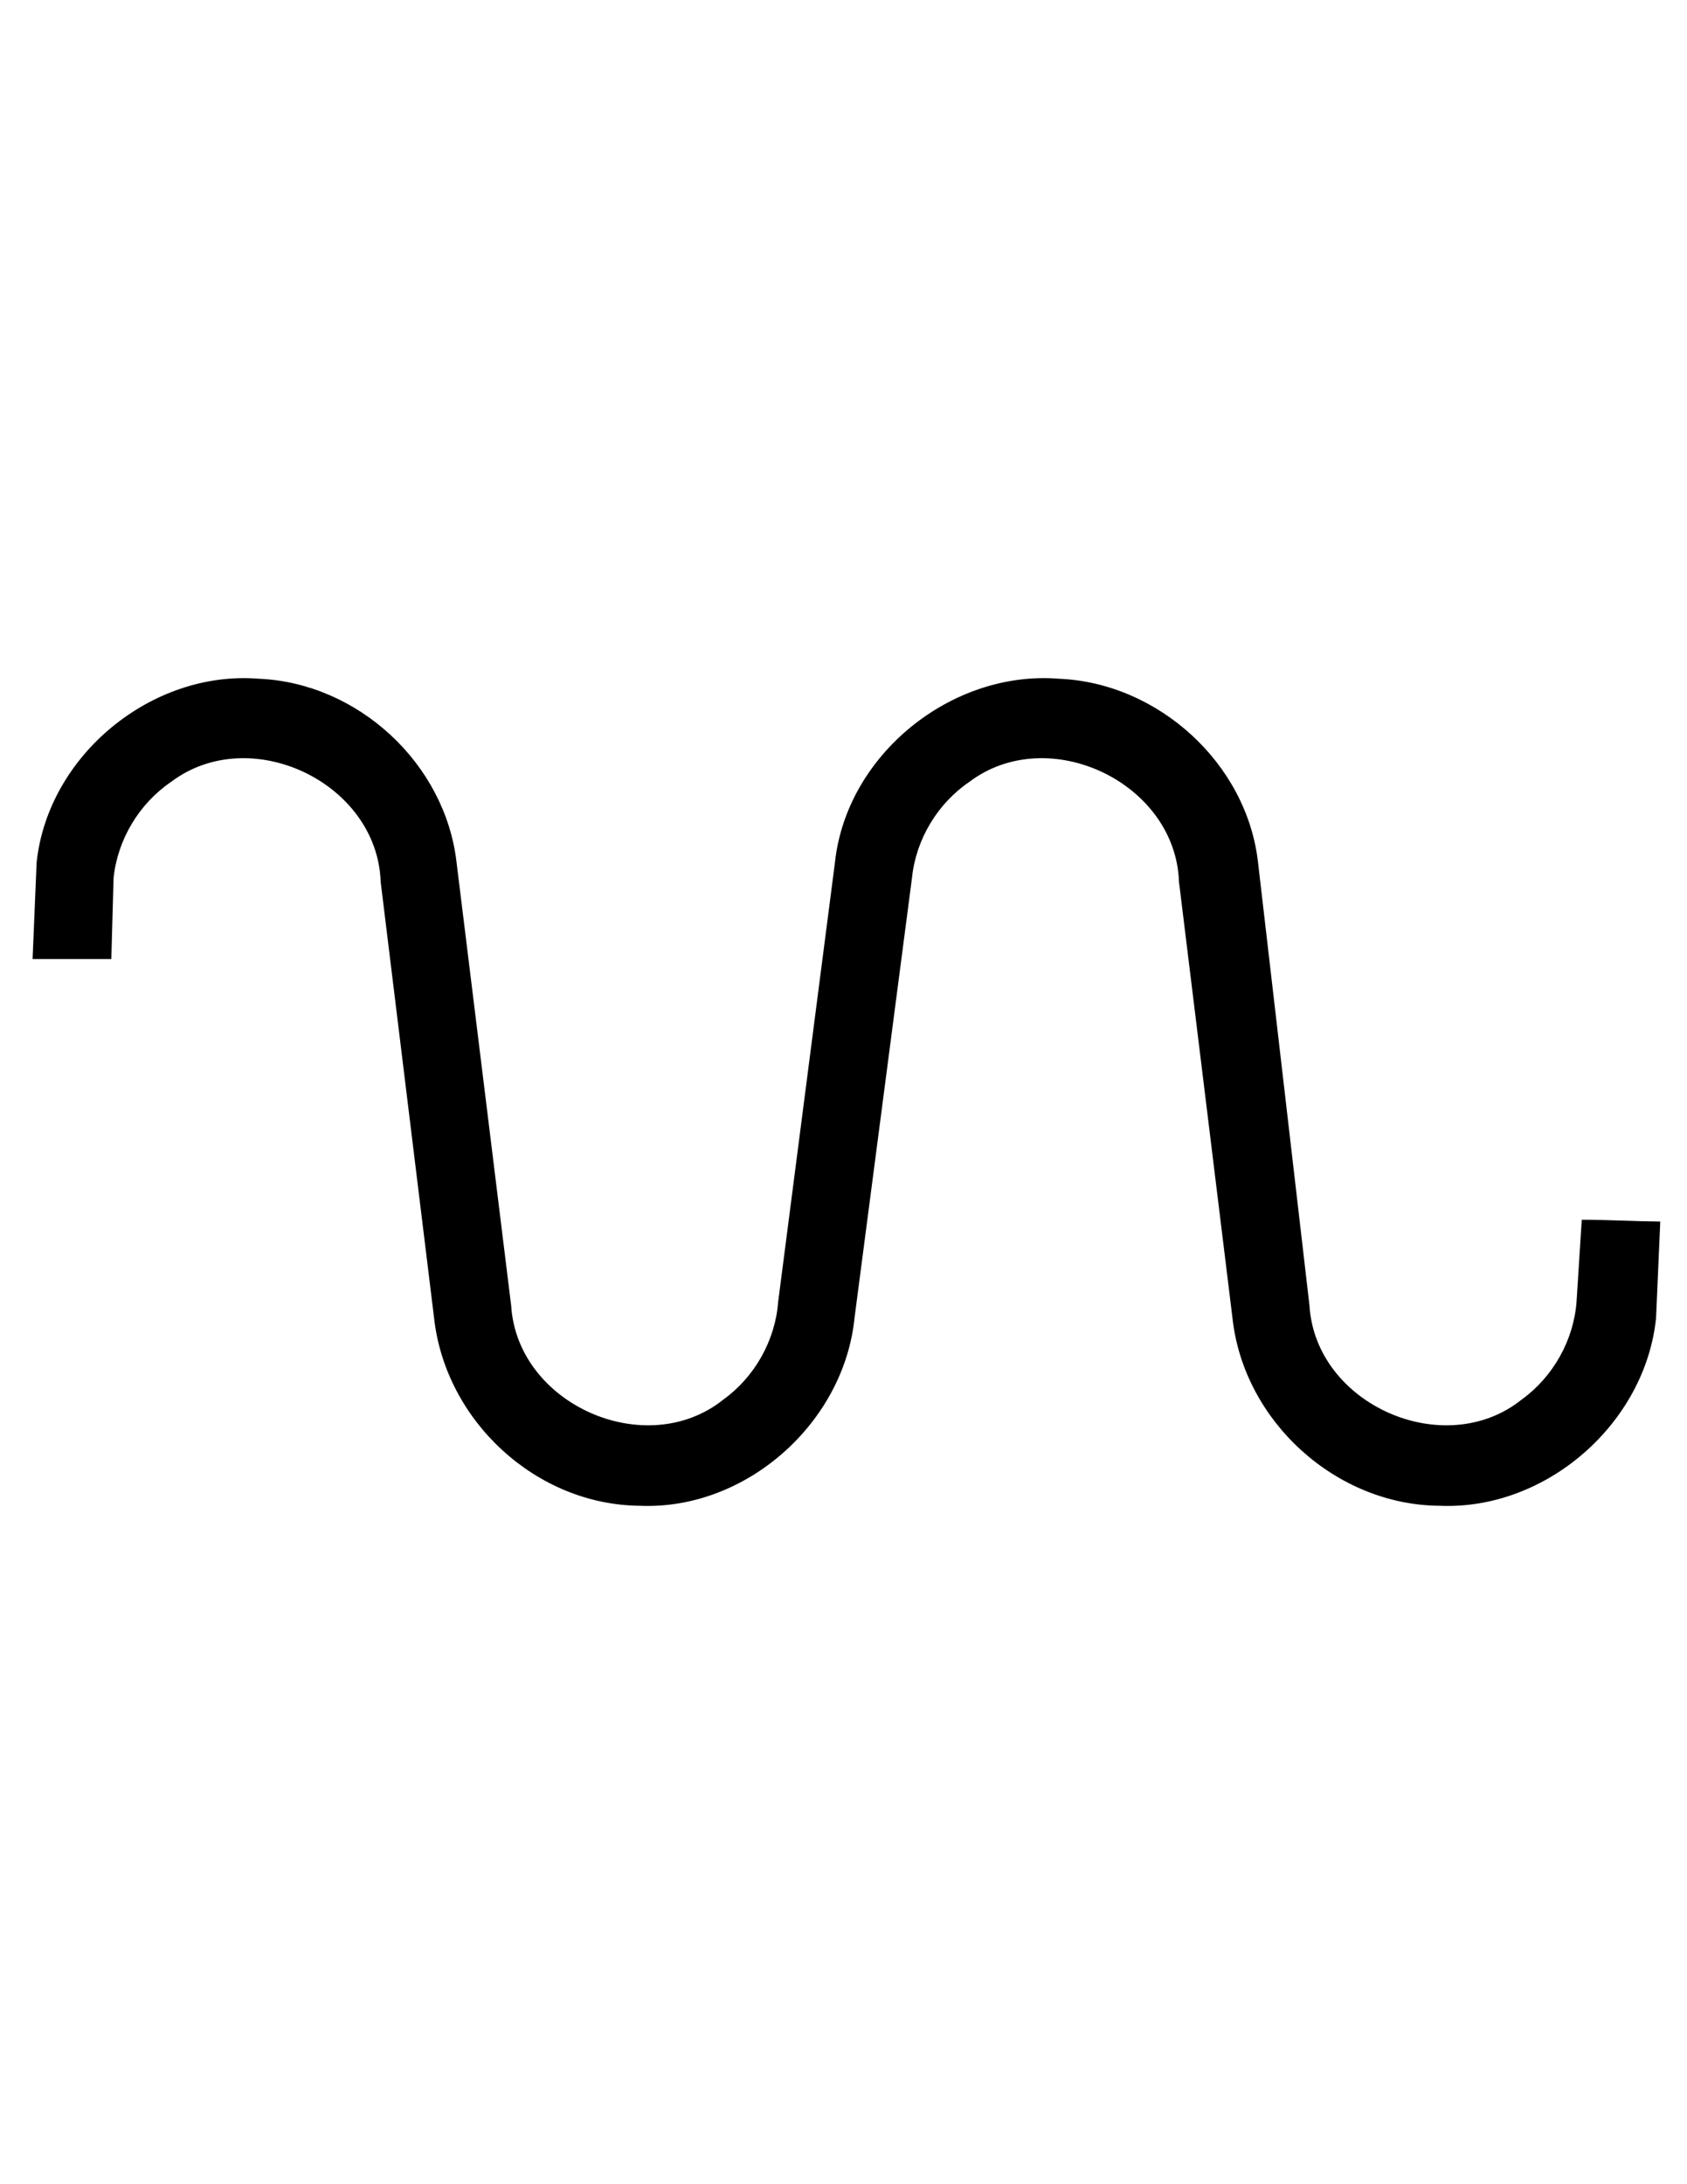 <?xml version="1.0" encoding="UTF-8" standalone="no"?>
<!-- Generator: Adobe Illustrator 16.0.1, SVG Export Plug-In . SVG Version: 6.00 Build 0)  -->

<svg
   xmlns:dc="http://purl.org/dc/elements/1.1/"
   xmlns:cc="http://creativecommons.org/ns#"
   xmlns:rdf="http://www.w3.org/1999/02/22-rdf-syntax-ns#"
   xmlns:svg="http://www.w3.org/2000/svg"
   xmlns="http://www.w3.org/2000/svg"
   xmlns:sodipodi="http://sodipodi.sourceforge.net/DTD/sodipodi-0.dtd"
   xmlns:inkscape="http://www.inkscape.org/namespaces/inkscape"
   version="1.0"
   id="_x31_"
   x="0px"
   y="0px"
   width="612px"
   height="792px"
   viewBox="0 0 612 792"
   enable-background="new 0 0 612 792"
   xml:space="preserve"
   inkscape:version="0.48.2 r9819"
   sodipodi:docname="7082.svg"><defs
   id="defs89" /><sodipodi:namedview
   pagecolor="#ffffff"
   bordercolor="#666666"
   borderopacity="1"
   objecttolerance="10"
   gridtolerance="10"
   guidetolerance="10"
   inkscape:pageopacity="0"
   inkscape:pageshadow="2"
   inkscape:window-width="1920"
   inkscape:window-height="1073"
   id="namedview87"
   showgrid="false"
   inkscape:zoom="1.1919192"
   inkscape:cx="303.88553"
   inkscape:cy="394.96141"
   inkscape:window-x="0"
   inkscape:window-y="0"
   inkscape:window-maximized="1"
   inkscape:current-layer="_x31_" />
<g
   id="LWPOLYLINE"
   style="stroke:none;fill:#000000;fill-opacity:1">
	
		<path
   style="fill:#000000;stroke:none;stroke-width:0.02;stroke-linecap:round;stroke-linejoin:round;stroke-miterlimit:10;fill-opacity:1"
   d="M 600.775,477.928 C 596.829,516.215 560.877,547.627 522.34,546 484.662,545.795 451.167,515.337 447.11,477.928 L 427.703,319.74 c -1.226,-36.008 -47.425,-57.881 -76.091,-36.196 -11.571,7.879 -19.387,20.941 -20.78,34.879 l -20.84,159.505 c -3.859,38.086 -39.385,69.691 -77.833,68.072 -37.702,-0.308 -70.538,-30.756 -74.685,-68.072 L 138.094,319.74 C 136.871,283.741 90.691,261.857 62.028,283.544 50.451,291.425 42.624,304.482 41.195,318.423 l -0.812,29.344 c -9.801,0 -18.763,0 -28.564,0 L 13.285,312.756 c 4.093,-38.853 41.747,-69.782 80.611,-66.642 36.026,1.537 67.642,30.763 71.736,66.642 l 19.809,160.705 c 2.281,35.897 49.002,56.468 77.019,33.997 11.313,-8.174 18.771,-21.384 19.824,-35.313 l 20.61,-159.389 c 4.176,-39.089 42.271,-69.778 81.24,-66.642 35.992,1.469 68.211,30.656 72.252,66.642 l 18.663,160.705 c 2.252,35.91 49.004,56.465 77.013,33.997 11.314,-8.179 18.771,-21.386 19.858,-35.313 l 1.902,-29.866 c 9.789,0.016 18.688,0.567 28.476,0.667 z"
   id="polyline4"
   inkscape:connector-curvature="0"
   sodipodi:nodetypes="ccccccccccccccccccccccccccccc" />
</g>

<g
   id="LWPOLYLINE_1_">
	
		
</g>

<g
   id="LWPOLYLINE_2_">
	
		
</g>

<g
   id="LWPOLYLINE_3_">
	
		
</g>



<g
   id="LWPOLYLINE_4_">
	
		
</g>

<g
   id="LWPOLYLINE_5_">
	
		
</g>

<g
   id="LWPOLYLINE_6_">
	
		
</g>

<g
   id="LWPOLYLINE_7_">
	
		
</g>



</svg>